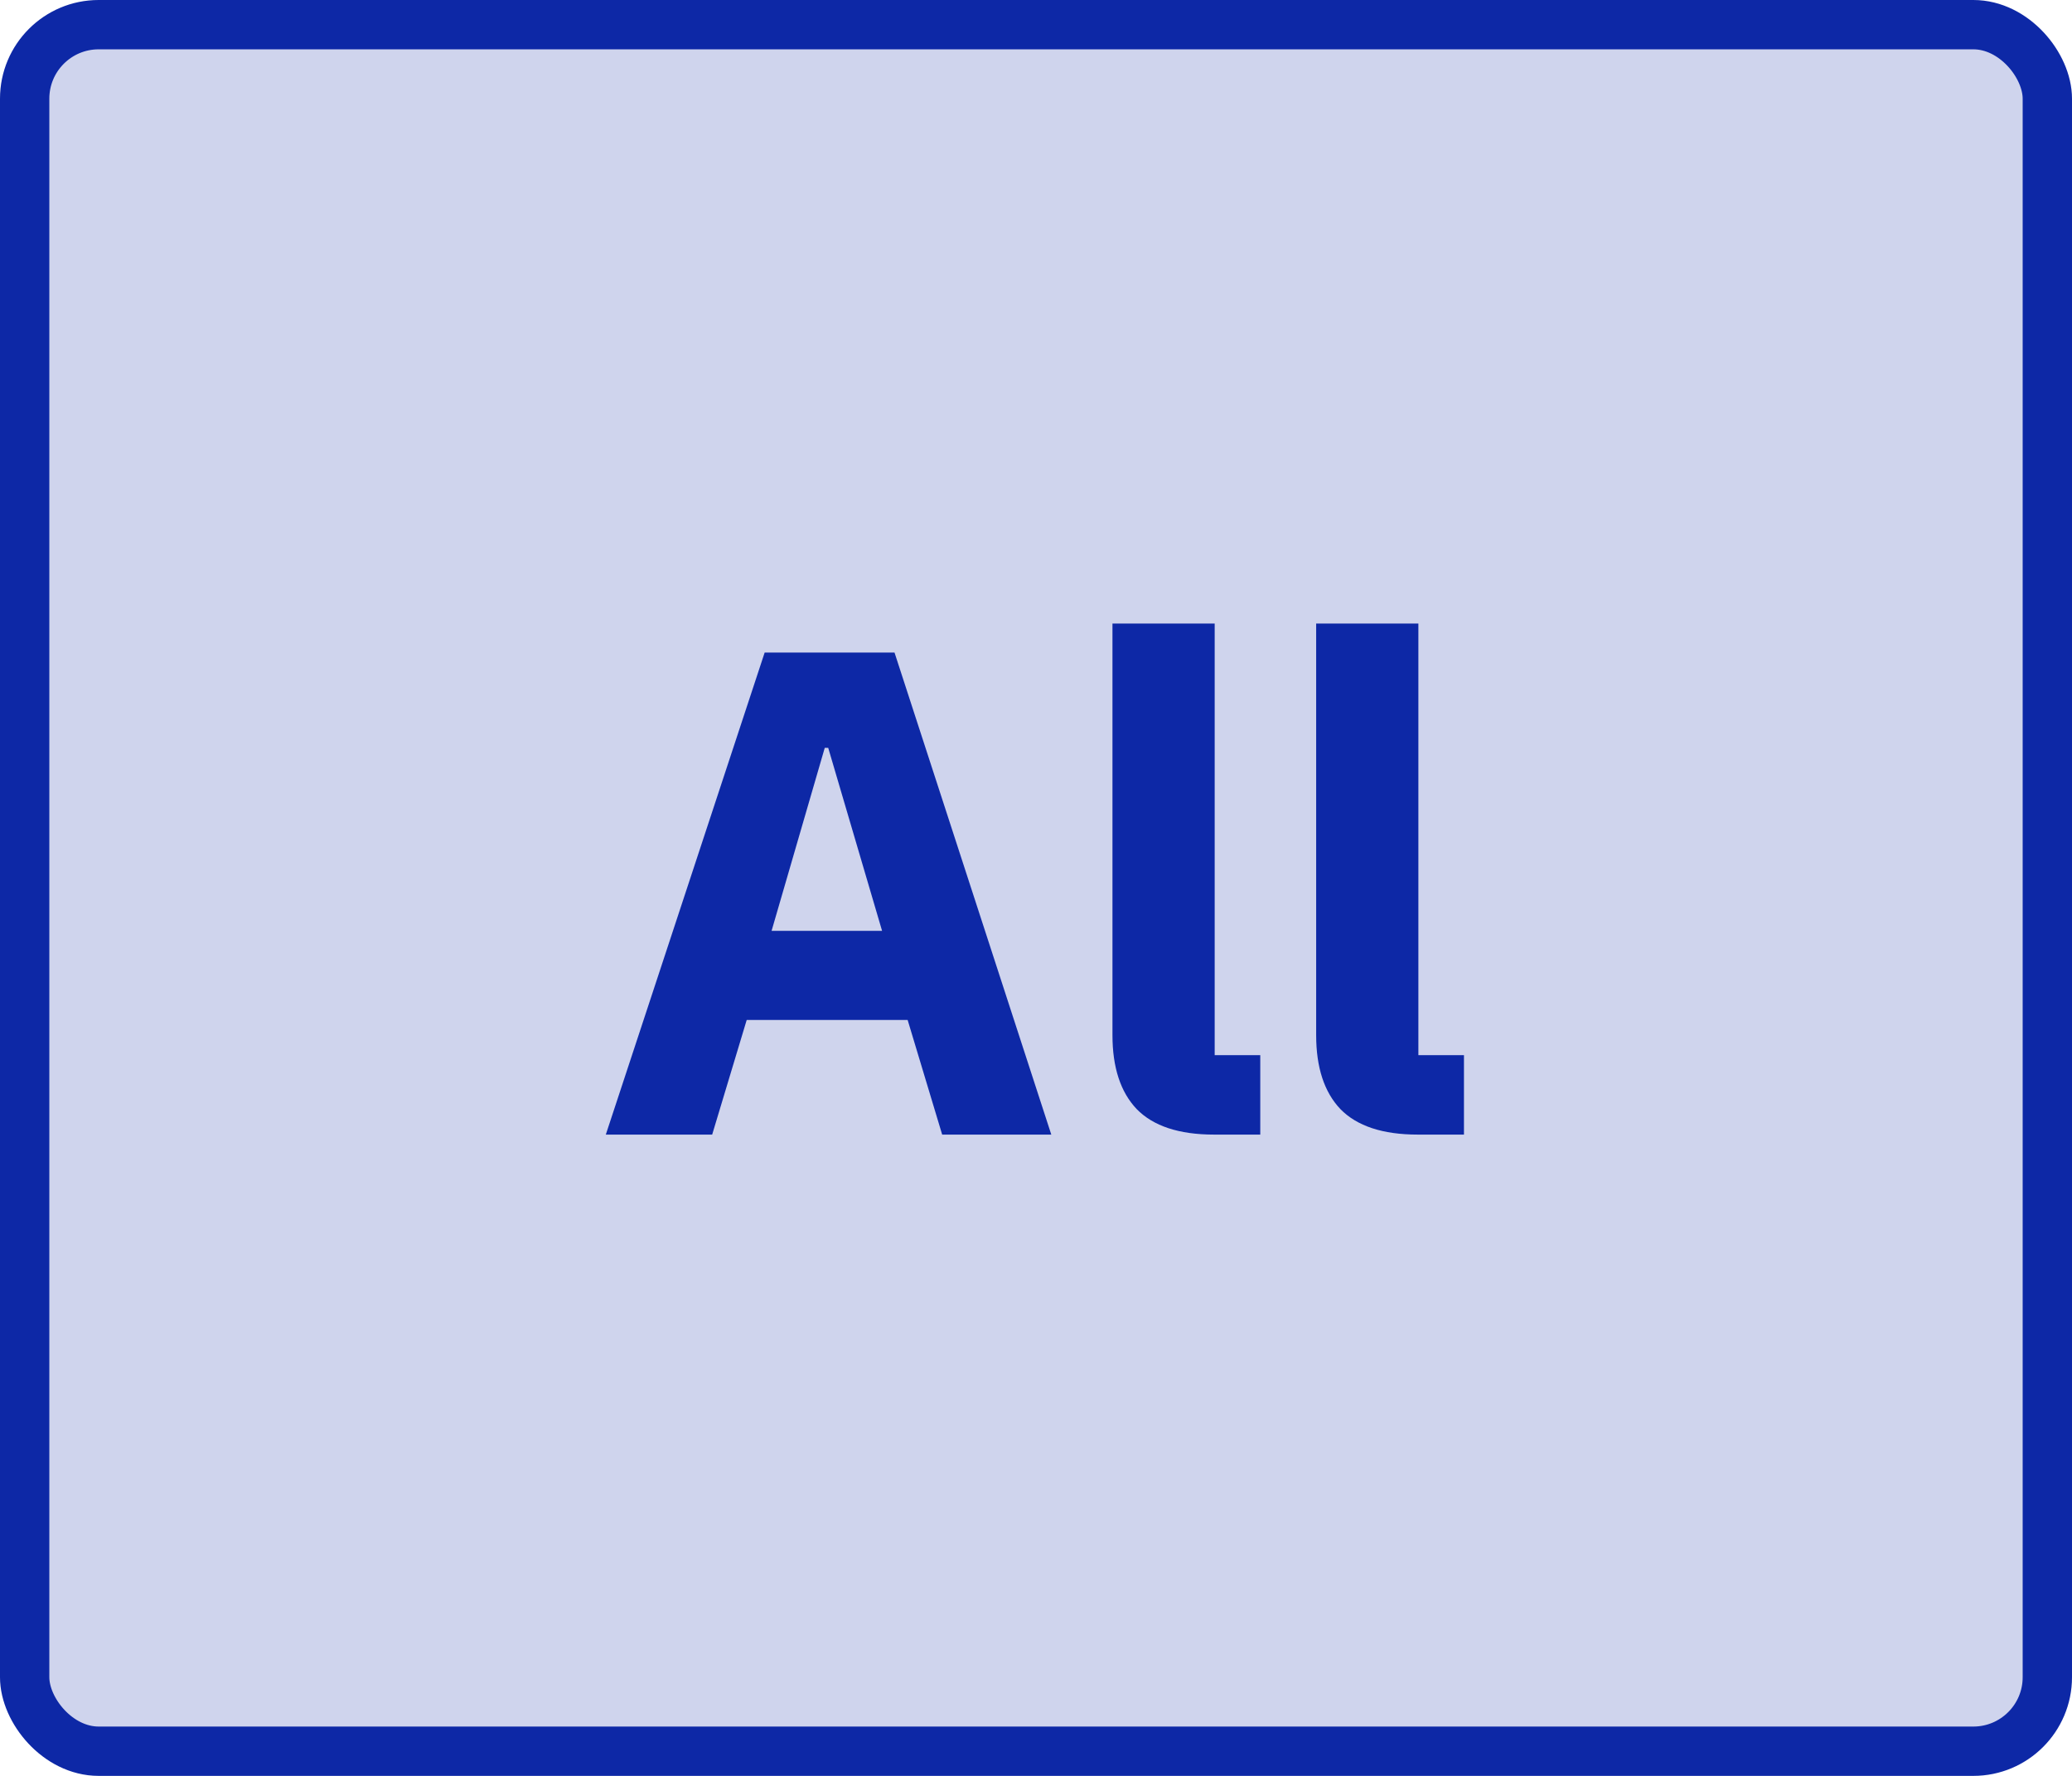 <svg width="42" height="36" viewBox="0 0 42 36" fill="none" xmlns="http://www.w3.org/2000/svg">
<rect x="0.5" y="0.5" width="41" height="35" rx="1.5" fill="#CFD4ED"/>
<path d="M19.098 23L18.398 20.676H15.136L14.436 23H12.28L15.5 13.228H18.132L21.31 23H19.098ZM16.788 15.16H16.718L15.64 18.87H17.88L16.788 15.16ZM24.608 23C23.899 23 23.376 22.827 23.04 22.482C22.713 22.137 22.55 21.637 22.55 20.984V12.64H24.622V21.39H25.546V23H24.608ZM28.737 23C28.028 23 27.505 22.827 27.169 22.482C26.842 22.137 26.679 21.637 26.679 20.984V12.64H28.751V21.39H29.675V23H28.737Z" fill="#0D28A6"/>
<rect x="0.5" y="0.5" width="41" height="35" rx="1.5" stroke="#0D28A6"/>
</svg>
